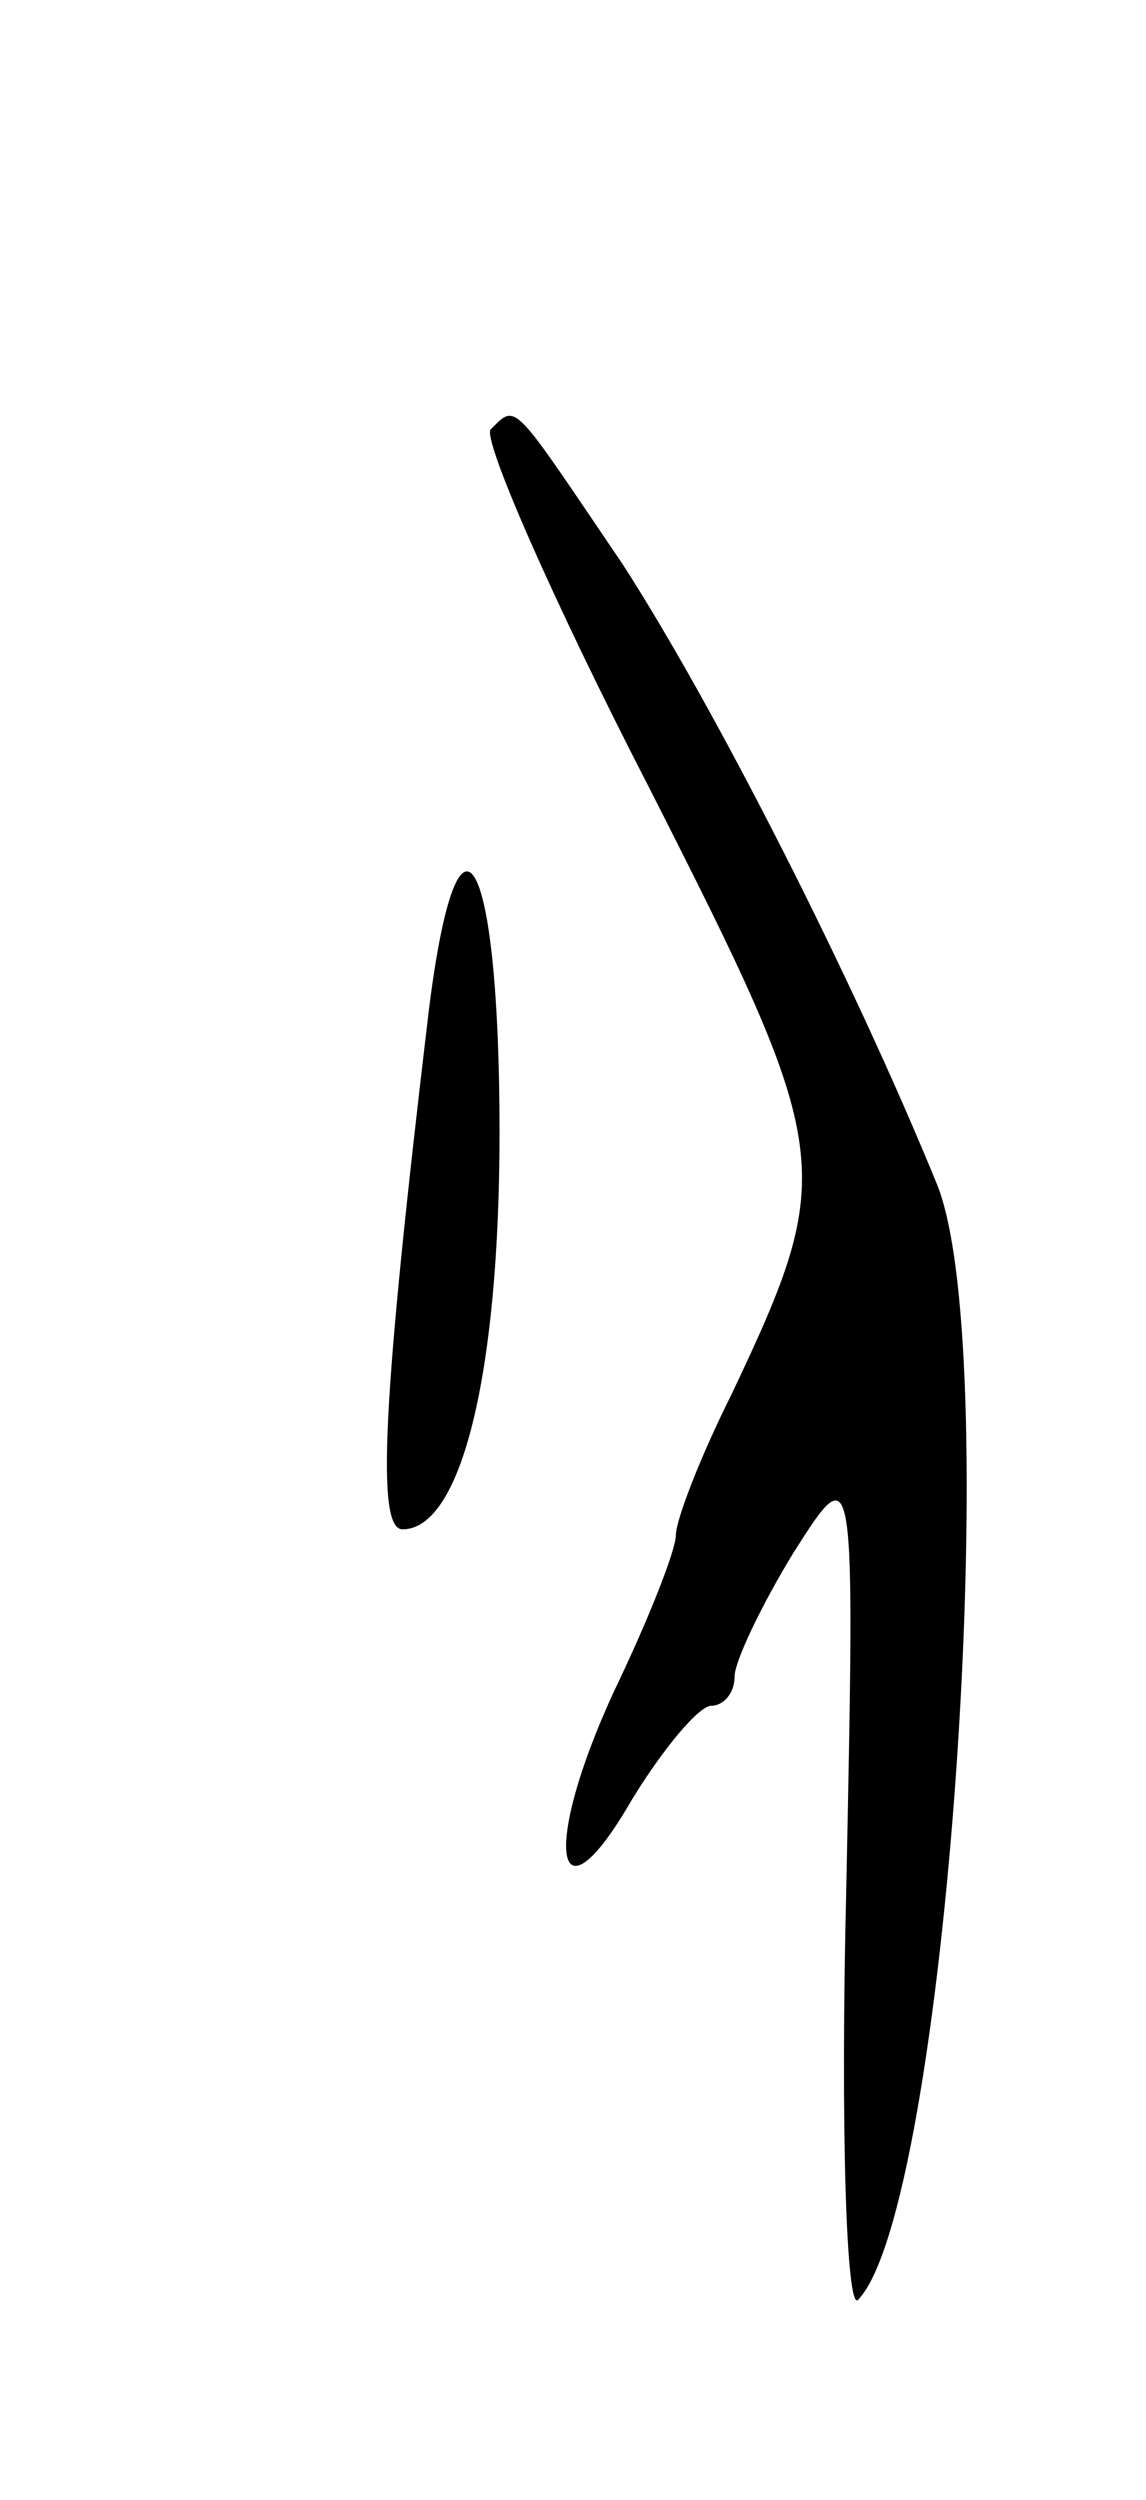 <svg version="1.0" xmlns="http://www.w3.org/2000/svg"
 width="39pt" height="85pt" viewBox="0 0 39 85"
 preserveAspectRatio="xMidYMid meet">
<g transform="translate(0,85) scale(0.1,-0.1)"
fill="#000000" stroke="none">
<path d="M167 704 c-3 -3 21 -58 54 -122 63 -124 64 -130 28 -206 -11 -22 -19
-43 -19 -48 0 -5 -9 -28 -21 -53 -25 -54 -20 -82 6 -37 11 18 23 32 27 32 4 0
8 4 8 10 0 5 9 24 20 42 21 33 21 33 18 -114 -2 -81 0 -144 4 -140 30 31 50
321 27 379 -29 71 -76 163 -107 211 -38 56 -36 55 -45 46z"/>
<path d="M146 507 c-16 -134 -18 -177 -9 -177 20 0 33 53 33 135 0 95 -14 121
-24 42z"/>
</g>
</svg>
